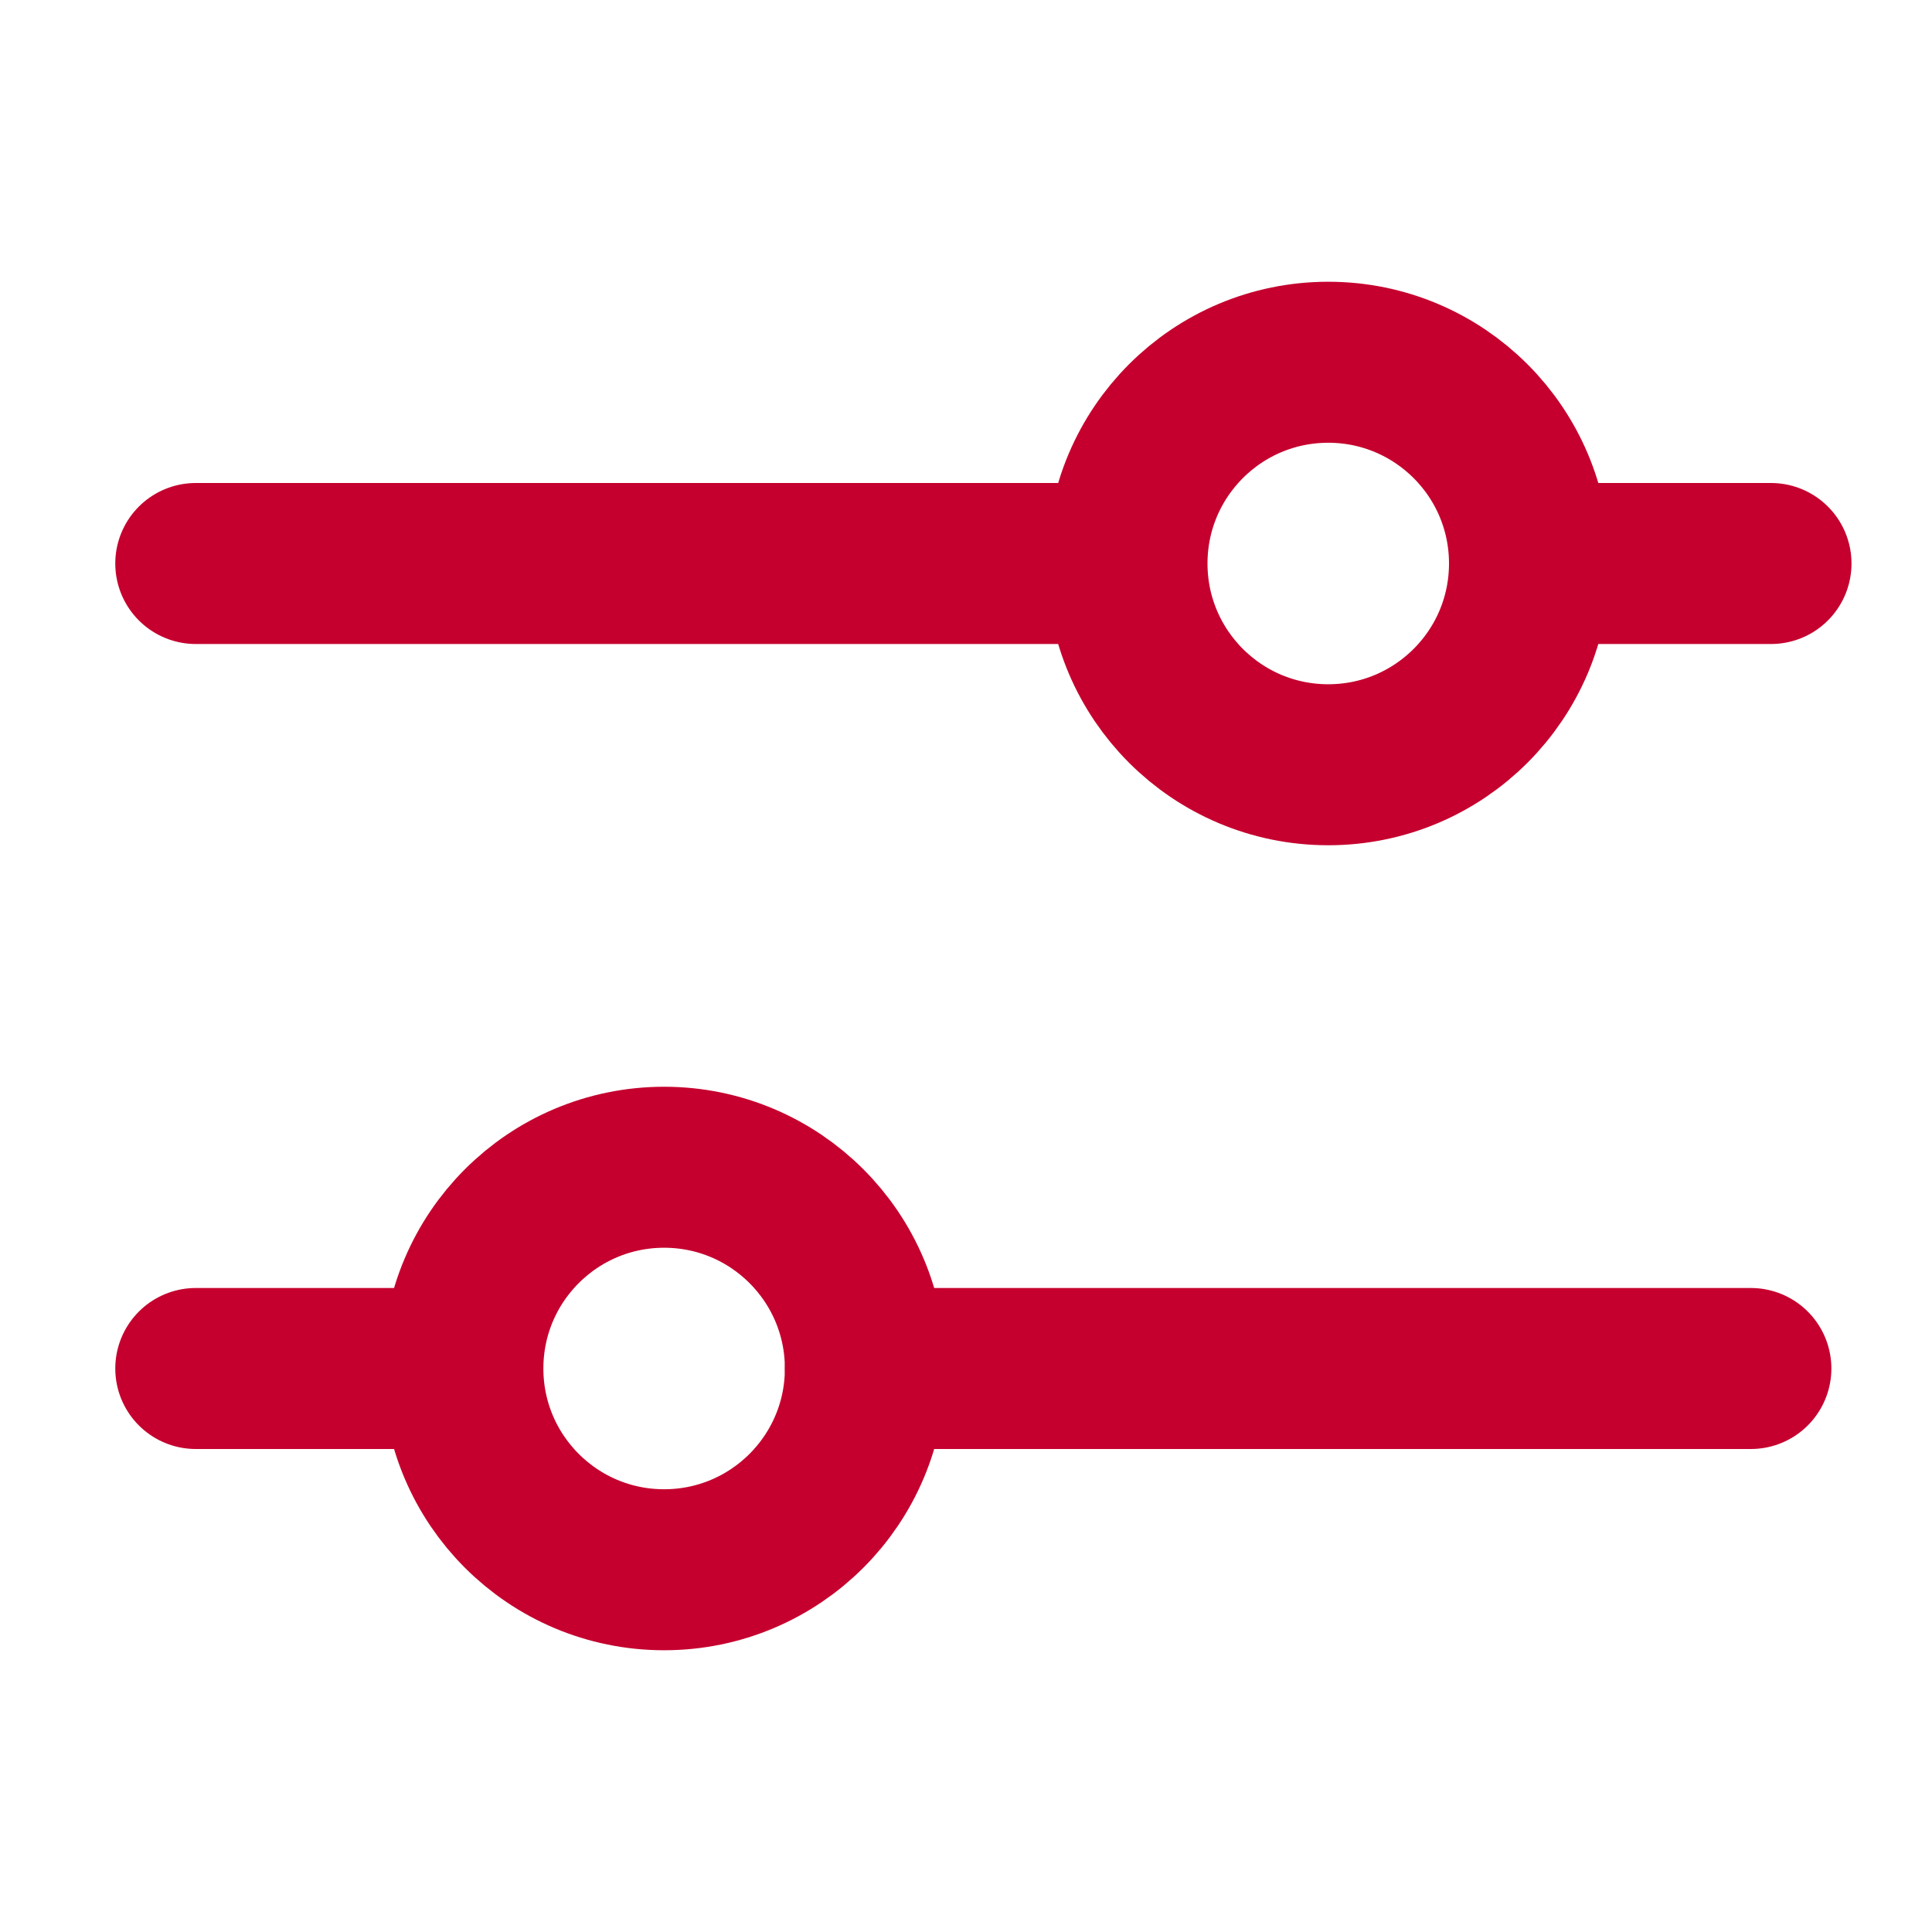 <svg width="24" height="24" viewBox="0 0 24 24" fill="none" xmlns="http://www.w3.org/2000/svg">
<path d="M19 7H22" stroke="#C5002E" stroke-width="2" stroke-linecap="round" stroke-linejoin="round"/>
<path d="M2.432 7H13.682" stroke="#C5002E" stroke-width="2" stroke-linecap="round" stroke-linejoin="round"/>
<path d="M10.75 17H21.75" stroke="#C5002E" stroke-width="2" stroke-linecap="round" stroke-linejoin="round"/>
<path d="M2.432 17H5.432" stroke="#C5002E" stroke-width="2" stroke-linecap="round" stroke-linejoin="round"/>
<path d="M16.5 9.5C17.881 9.5 19 8.381 19 7C19 5.619 17.881 4.5 16.5 4.5C15.119 4.5 14 5.619 14 7C14 8.381 15.119 9.5 16.5 9.5Z" stroke="#C5002E" stroke-width="2" stroke-linecap="round" stroke-linejoin="round"/>
<path d="M8.25 19.5C9.631 19.5 10.75 18.381 10.75 17C10.75 15.619 9.631 14.5 8.25 14.5C6.869 14.5 5.75 15.619 5.75 17C5.75 18.381 6.869 19.5 8.25 19.5Z" stroke="#C5002E" stroke-width="2" stroke-linecap="round" stroke-linejoin="round"/>
</svg>
